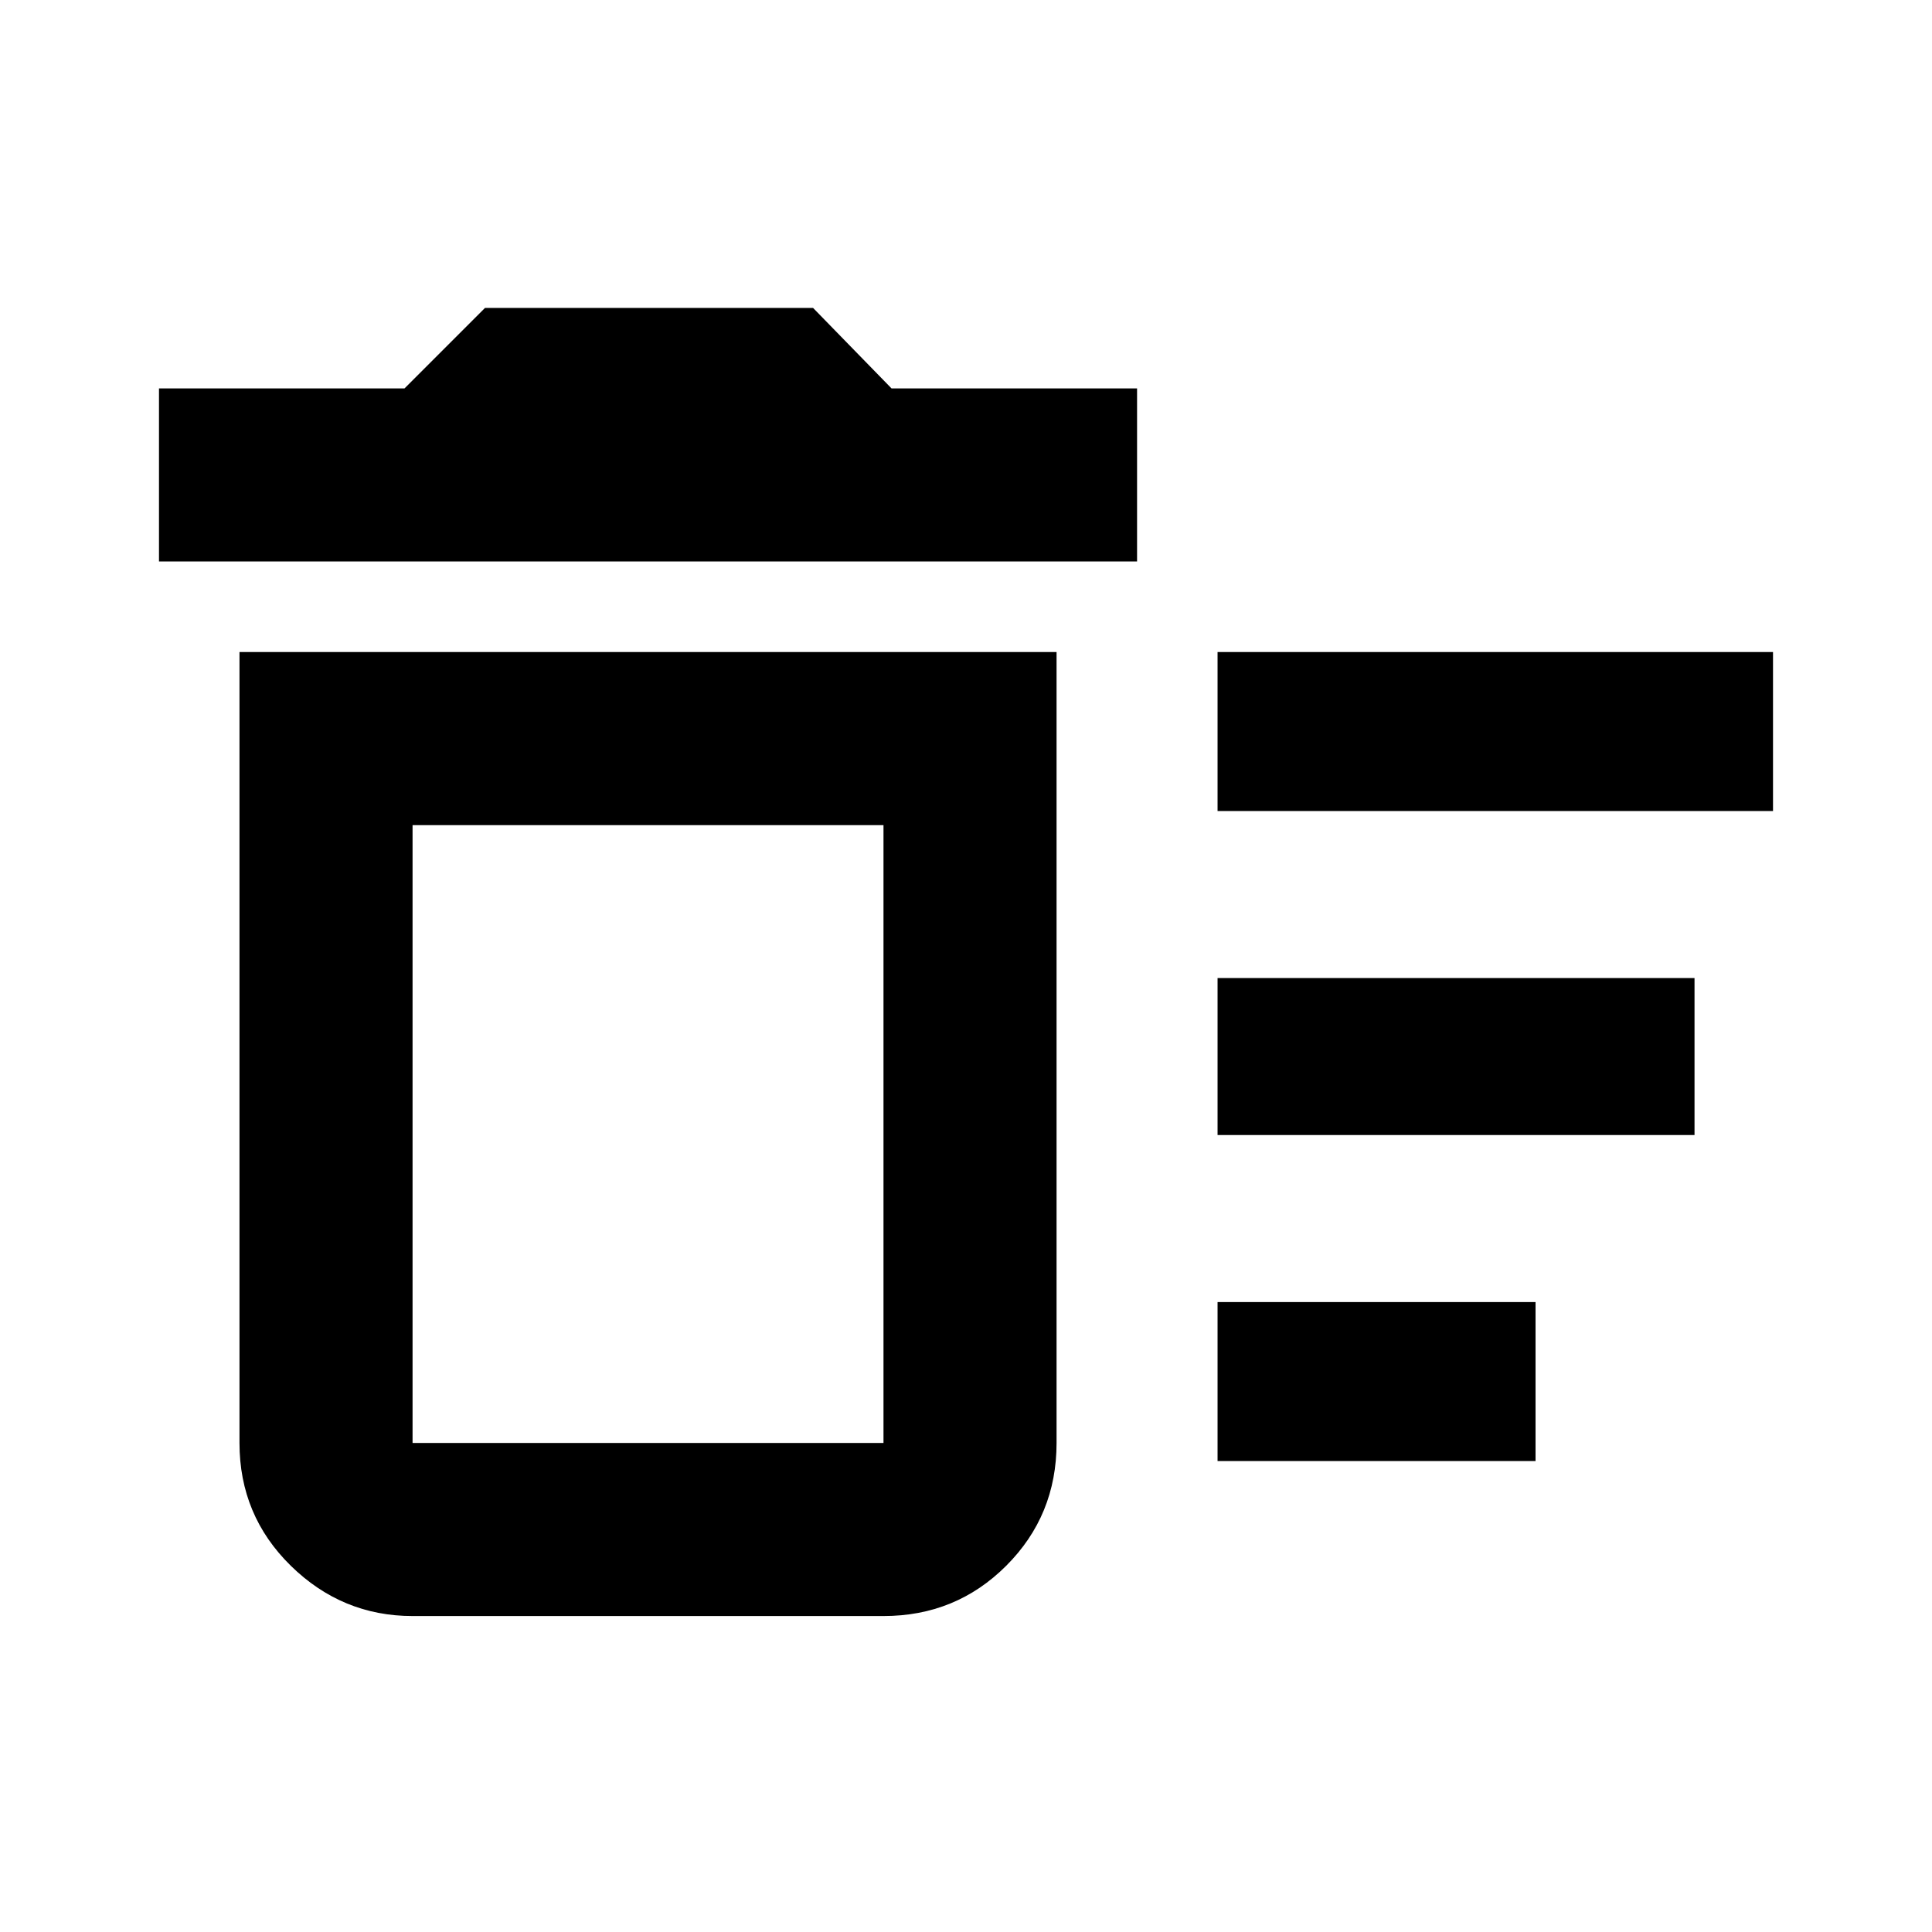 <svg xmlns="http://www.w3.org/2000/svg" height="24" width="24"><path d="M15.125 18.15V16.175H19.075V18.15ZM15.125 10.075V8.1H22.025V10.075ZM15.125 14.1V12.15H21.05V14.1ZM5.125 20.075Q4.25 20.075 3.612 19.45Q2.975 18.825 2.975 17.925V8.1H13.125V17.925Q13.125 18.825 12.5 19.45Q11.875 20.075 10.975 20.075ZM1.975 6.975V4.825H5.025L6.025 3.825H10.1L11.075 4.825H14.125V6.975ZM10.975 10.25H5.125V17.925Q5.125 17.925 5.125 17.925Q5.125 17.925 5.125 17.925H10.975Q10.975 17.925 10.975 17.925Q10.975 17.925 10.975 17.925ZM10.975 17.925Q10.975 17.925 10.975 17.925Q10.975 17.925 10.975 17.925H5.125Q5.125 17.925 5.125 17.925Q5.125 17.925 5.125 17.925Z"/></svg>